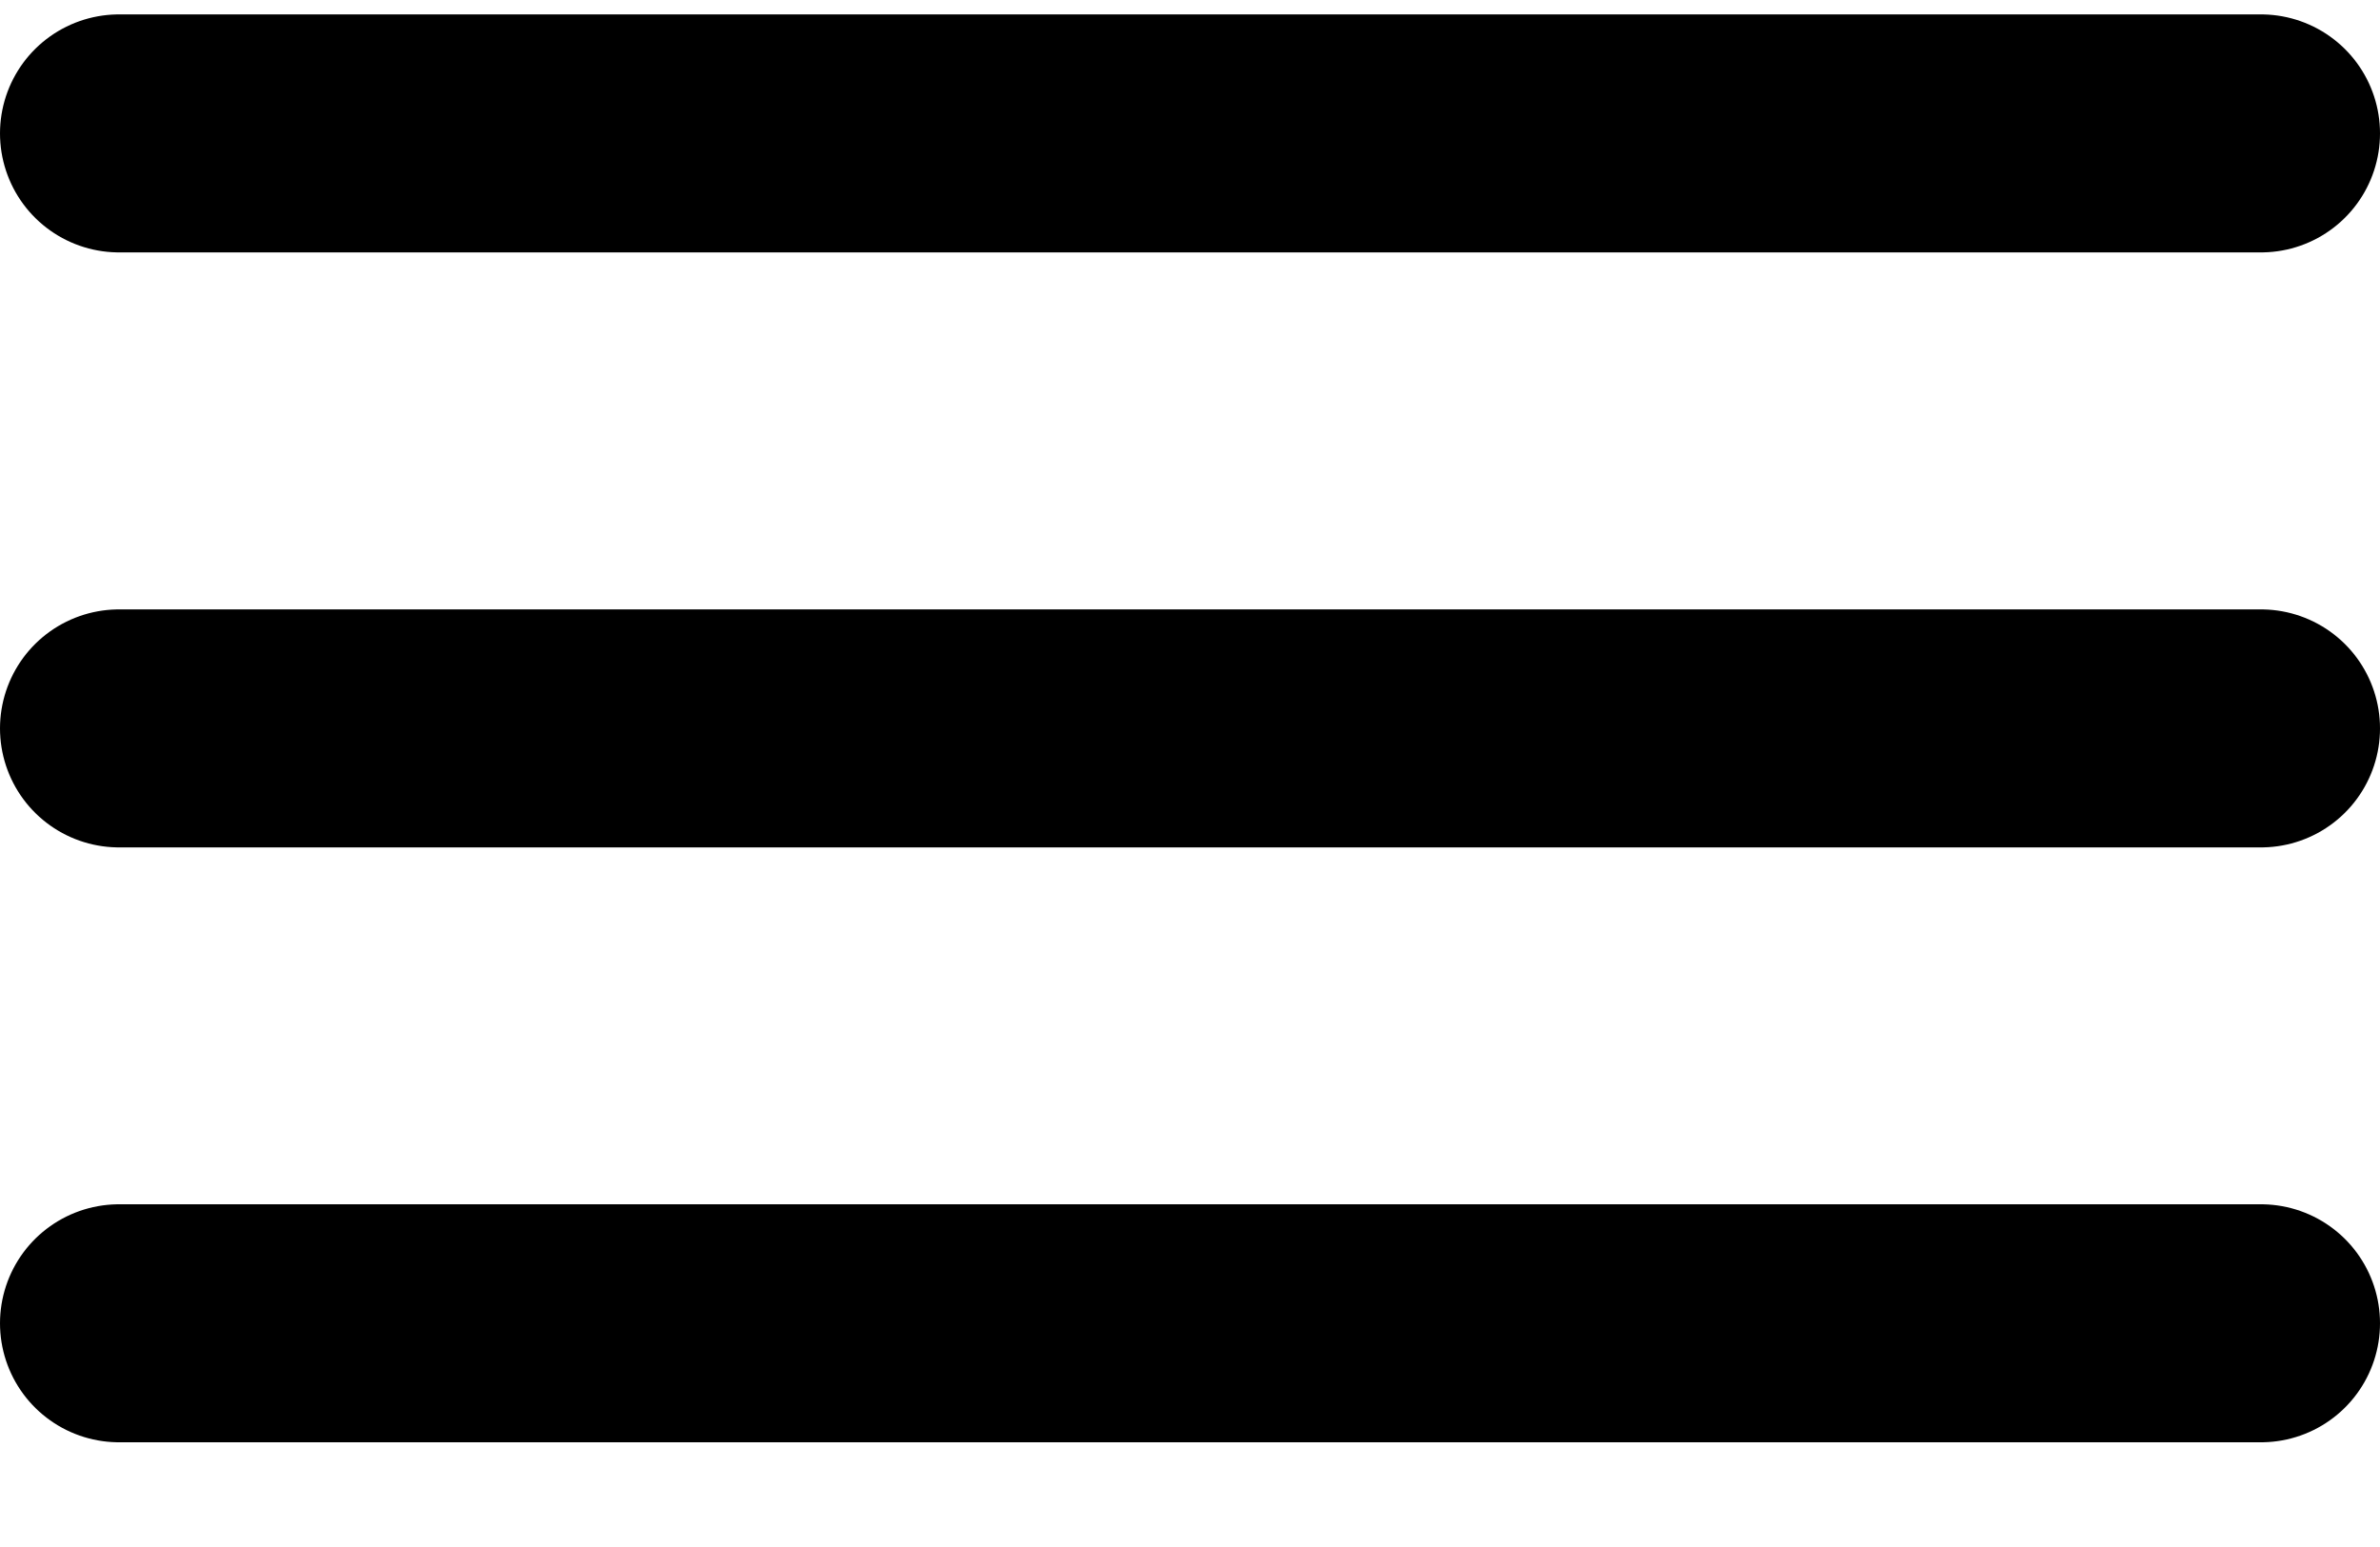 <svg width="20" height="13" viewBox="0 0 20 13" fill="none" xmlns="http://www.w3.org/2000/svg">
<path d="M1 11.12H19M1 6.121H19M1 1.121H19" stroke="black" stroke-width="2" stroke-linecap="round" stroke-linejoin="round"/>
</svg>
